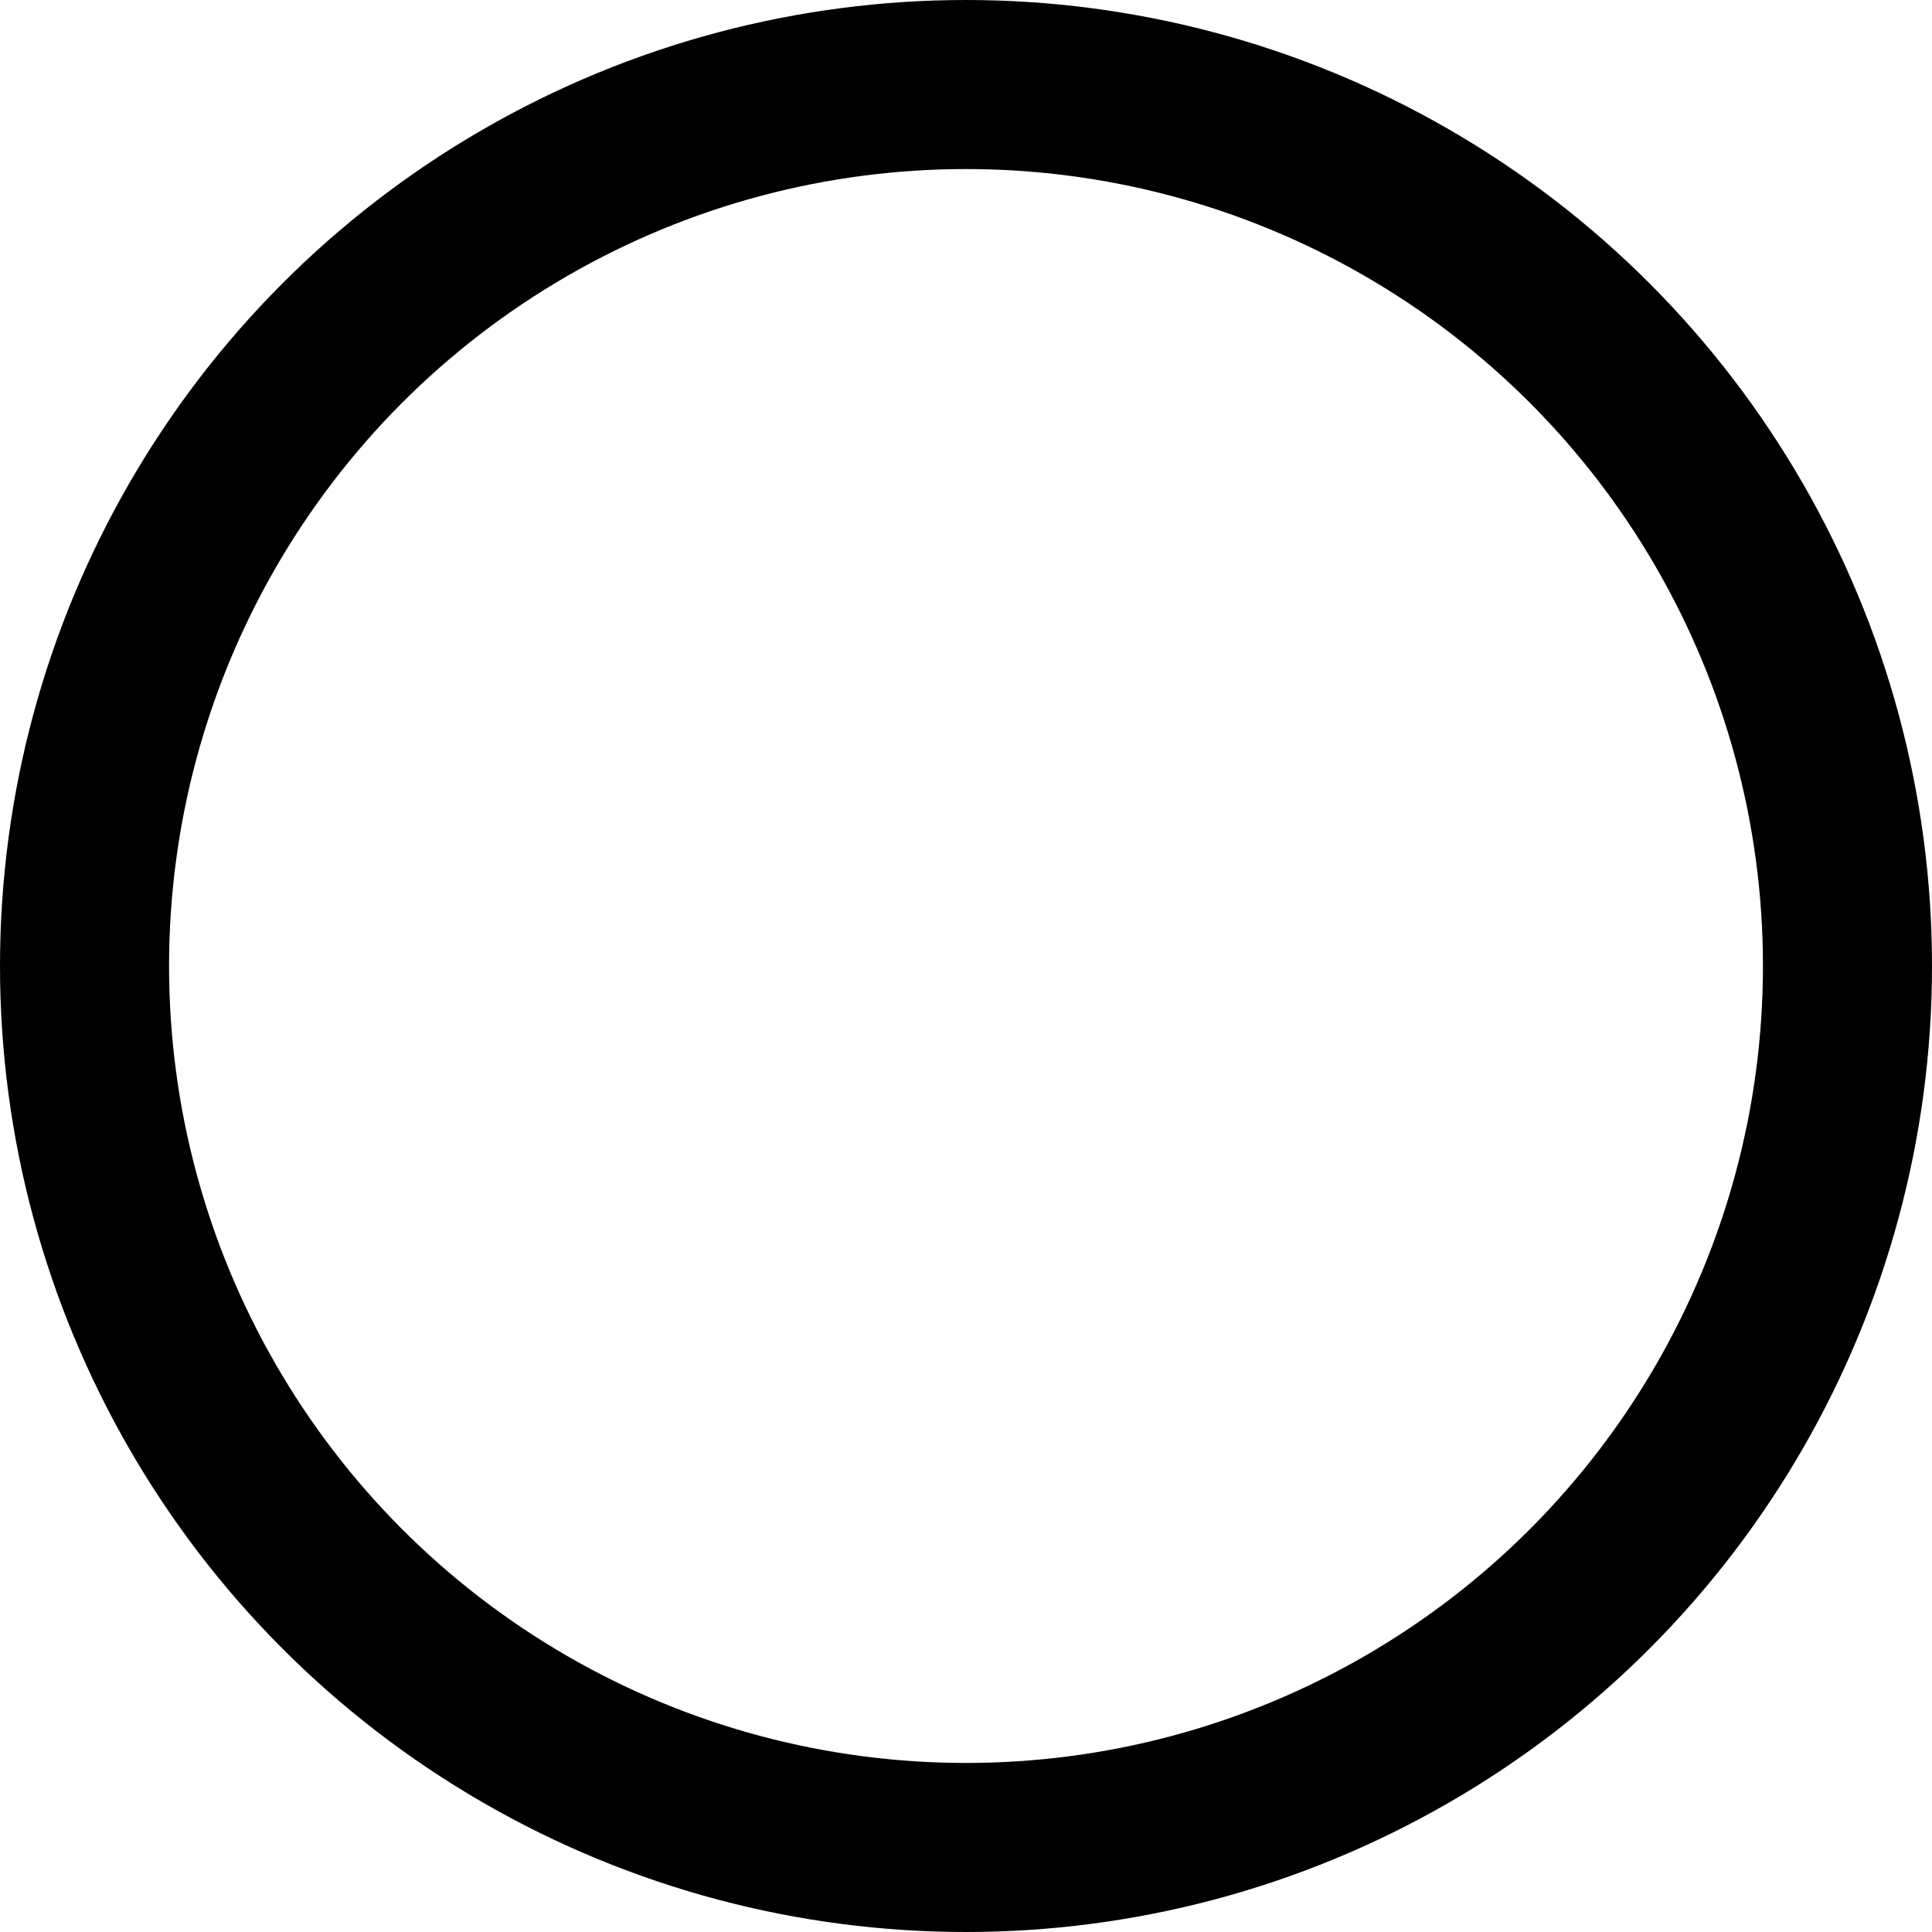<?xml version="1.0" encoding="UTF-8" standalone="no"?>
<!-- Created with Inkscape (http://www.inkscape.org/) -->

<svg
   width="20mm"
   height="20mm"
   viewBox="0 0 20 20"
   version="1.1"
   id="svg1961"
   inkscape:version="1.2.1 (9c6d41e4, 2022-07-14)"
   sodipodi:docname="inner18.25.svg"
   xmlns:inkscape="http://www.inkscape.org/namespaces/inkscape"
   xmlns:sodipodi="http://sodipodi.sourceforge.net/DTD/sodipodi-0.dtd"
   xmlns="http://www.w3.org/2000/svg"
   xmlns:svg="http://www.w3.org/2000/svg">
  <sodipodi:namedview
     id="namedview1963"
     pagecolor="#ffffff"
     bordercolor="#000000"
     borderopacity="0.25"
     inkscape:showpageshadow="2"
     inkscape:pageopacity="0.0"
     inkscape:pagecheckerboard="0"
     inkscape:deskcolor="#d1d1d1"
     inkscape:document-units="mm"
     showgrid="false"
     inkscape:zoom="6.7719286"
     inkscape:cx="48.435242"
     inkscape:cy="40.830318"
     inkscape:window-width="1792"
     inkscape:window-height="1067"
     inkscape:window-x="0"
     inkscape:window-y="25"
     inkscape:window-maximized="1"
     inkscape:current-layer="layer1" />
  <defs
     id="defs1958" />
  <g
     inkscape:label="Layer 1"
     inkscape:groupmode="layer"
     id="layer1"
     transform="translate(-84.489,-85.518)">
    <circle
       style="fill:none;fill-opacity:1;stroke:#000000;stroke-width:1.75;stroke-linecap:square;stroke-miterlimit:3.7;stroke-dasharray:none;paint-order:stroke fill markers"
       id="path2082"
       cy="95.518"
       cx="94.489"
       r="9.125" />
    <circle
       style="display:none;fill:none;fill-opacity:1;stroke:#f5f5f5;stroke-width:0.01;stroke-linecap:square;stroke-miterlimit:3.7;stroke-dasharray:none;stroke-opacity:1;paint-order:stroke fill markers"
       id="path2082-9"
       cy="95.518"
       cx="94.489"
       r="8.25" />
  </g>
</svg>
